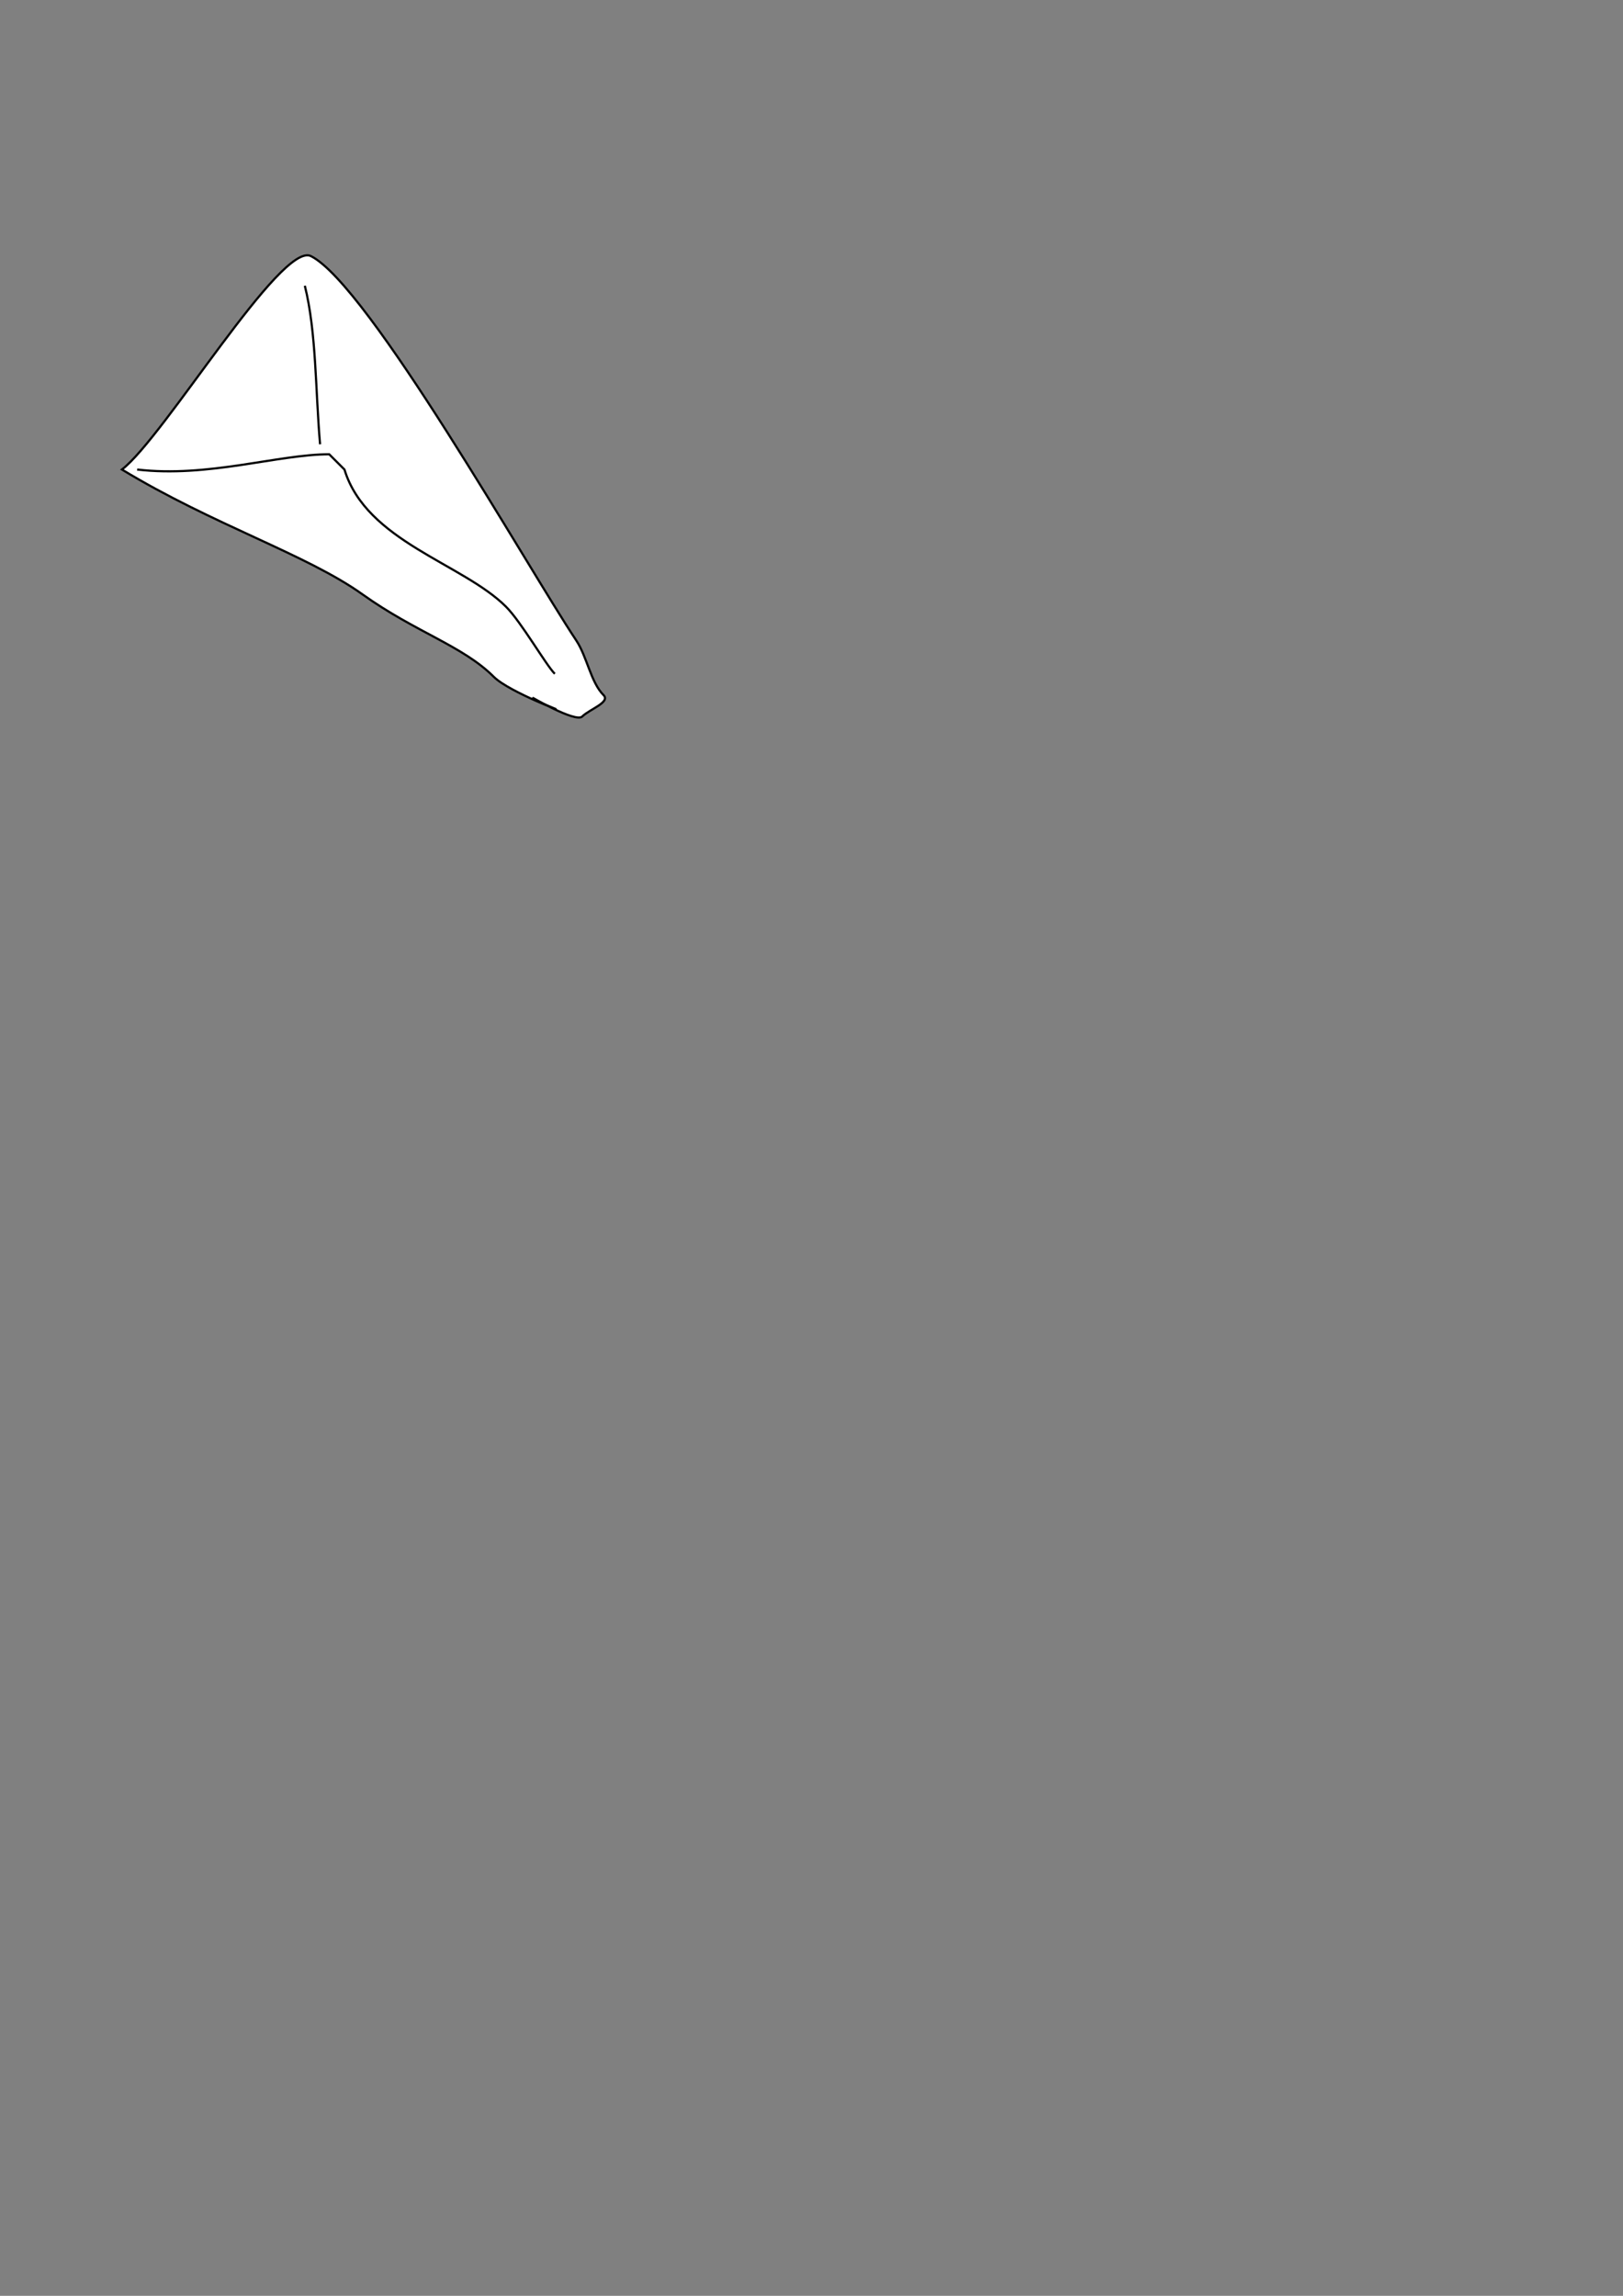 <?xml version="1.0" encoding="UTF-8" standalone="no"?>
<!-- Created with Inkscape (http://www.inkscape.org/) -->

<svg
   xmlns:dc="http://purl.org/dc/elements/1.1/"
   xmlns:cc="http://creativecommons.org/ns#"
   xmlns:rdf="http://www.w3.org/1999/02/22-rdf-syntax-ns#"
   xmlns:svg="http://www.w3.org/2000/svg"
   xmlns="http://www.w3.org/2000/svg"
   xmlns:sodipodi="http://sodipodi.sourceforge.net/DTD/sodipodi-0.dtd"
   xmlns:inkscape="http://www.inkscape.org/namespaces/inkscape"
   width="744.094"
   height="1052.362"
   id="svg2"
   version="1.1"
   inkscape:version="0.47 r22583"
   sodipodi:docname="6.svg">
  <rect width="100%" height="100%" fill="#808080" stroke="none"/>
  <defs
     id="defs4">
    <inkscape:perspective
       sodipodi:type="inkscape:persp3d"
       inkscape:vp_x="0 : 526.18109 : 1"
       inkscape:vp_y="0 : 1000 : 0"
       inkscape:vp_z="744.09448 : 526.18109 : 1"
       inkscape:persp3d-origin="372.04724 : 350.78739 : 1"
       id="perspective10" />
  </defs>
  <sodipodi:namedview
     id="base"
     pagecolor="#ffffff"
     bordercolor="#666666"
     borderopacity="1.0"
     inkscape:pageopacity="0.0"
     inkscape:pageshadow="2"
     inkscape:zoom="0.71553312"
     inkscape:cx="372.04724"
     inkscape:cy="526.18109"
     inkscape:document-units="px"
     inkscape:current-layer="layer1"
     showgrid="false"
     inkscape:window-width="1680"
     inkscape:window-height="1000"
     inkscape:window-x="-8"
     inkscape:window-y="-8"
     inkscape:window-maximized="1" />
  <g
     inkscape:label="Livello 1"
     inkscape:groupmode="layer"
     id="layer1">
    <path
       style="fill:#ffffff;stroke:#000000;stroke-width:1px;stroke-linecap:butt;stroke-linejoin:miter;stroke-opacity:1"
       d="m 55.902,215.224 c 19.486,-14.967 72.979,-104.664 86.649,-97.829 26.279,13.139 99.258,142.598 121.588,176.092 5.07,7.605 6.662,19.24 12.578,25.156 3.261,3.261 -6.522,6.522 -9.783,9.783 -3.052,3.052 -24.467,-9.649 -22.361,-8.385 2.68,1.608 5.484,3.032 8.385,4.193 9.287,3.715 -19.481,-6.903 -26.554,-13.976 -14.21,-14.21 -35.929,-20.473 -60.095,-37.734 C 140.531,254.111 97.957,240.711 55.902,215.224 z"
       id="path2848" />
    <path
       style="fill:#ffffff;stroke:#000000;stroke-width:1px;stroke-linecap:butt;stroke-linejoin:miter;stroke-opacity:1"
       d="m 62.89,215.224 c 32.379,3.831 64.774,-6.988 88.046,-6.988 l 6.988,6.988 c 10.072,33.028 54.196,43.015 74.071,62.89 7.001,7.001 18.272,26.657 22.361,30.746"
       id="path2850" />
    <path
       style="fill:#ffffff;stroke:#000000;stroke-width:1px;stroke-linecap:butt;stroke-linejoin:miter;stroke-opacity:1"
       d="m 146.744,203.658 c -2.136,-24.421 -1.656,-51.345 -6.988,-72.673"
       id="path2852" />
  </g>
</svg>
